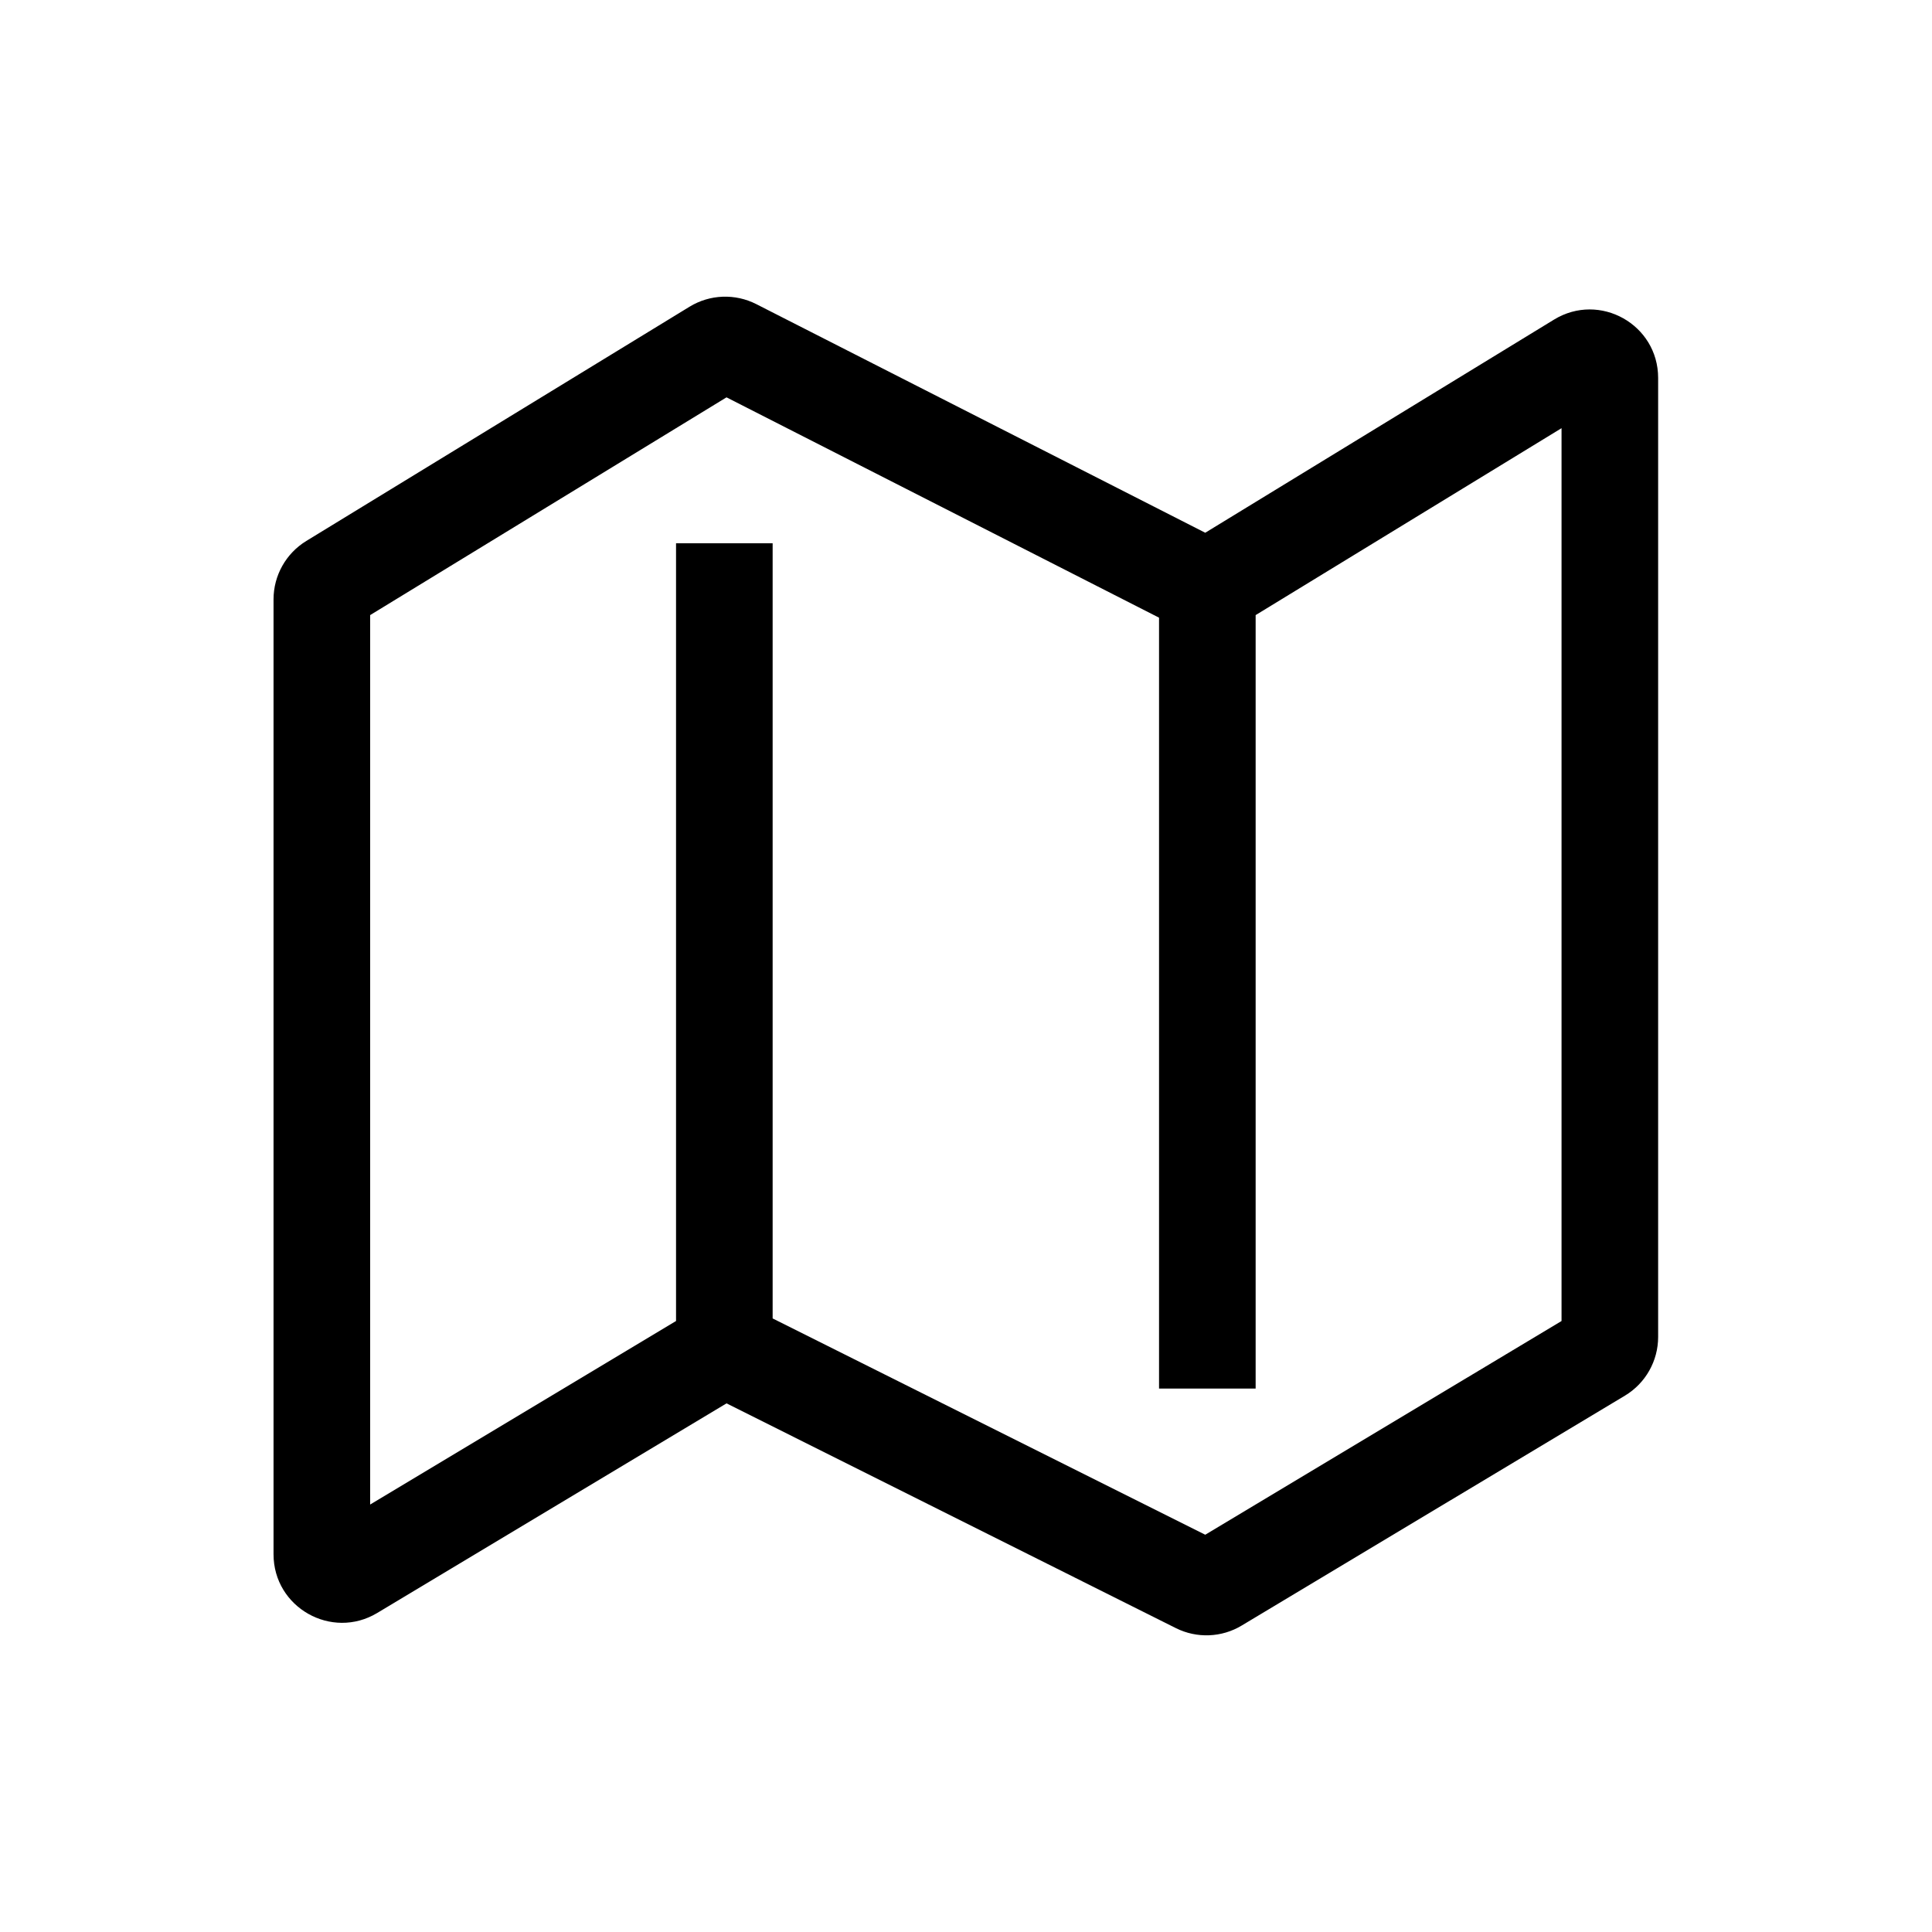 <svg width="24" height="24" viewBox="0 0 24 24" fill="none" xmlns="http://www.w3.org/2000/svg">
<path fill-rule="evenodd" clip-rule="evenodd" d="M9.395 3.778C9.132 3.644 8.818 3.656 8.566 3.81ZM9.025 4.936L4.598 7.641V18.69L8.398 16.41V6.749H9.598V16.378L14.972 19.065L19.398 16.41V5.319L15.598 7.641V17.249H14.398V7.673L9.025 4.936ZM14.972 6.618L19.305 3.97C19.872 3.624 20.598 4.031 20.598 4.695V16.608C20.598 16.906 20.442 17.183 20.186 17.337L15.425 20.193C15.176 20.343 14.867 20.355 14.607 20.225L9.025 17.433L4.686 20.037C4.119 20.377 3.398 19.968 3.398 19.308V7.445C3.398 7.149 3.553 6.874 3.805 6.72L8.566 3.81L9.395 3.778M9.395 3.778L14.972 6.618Z" fill="black"/>
</svg>
